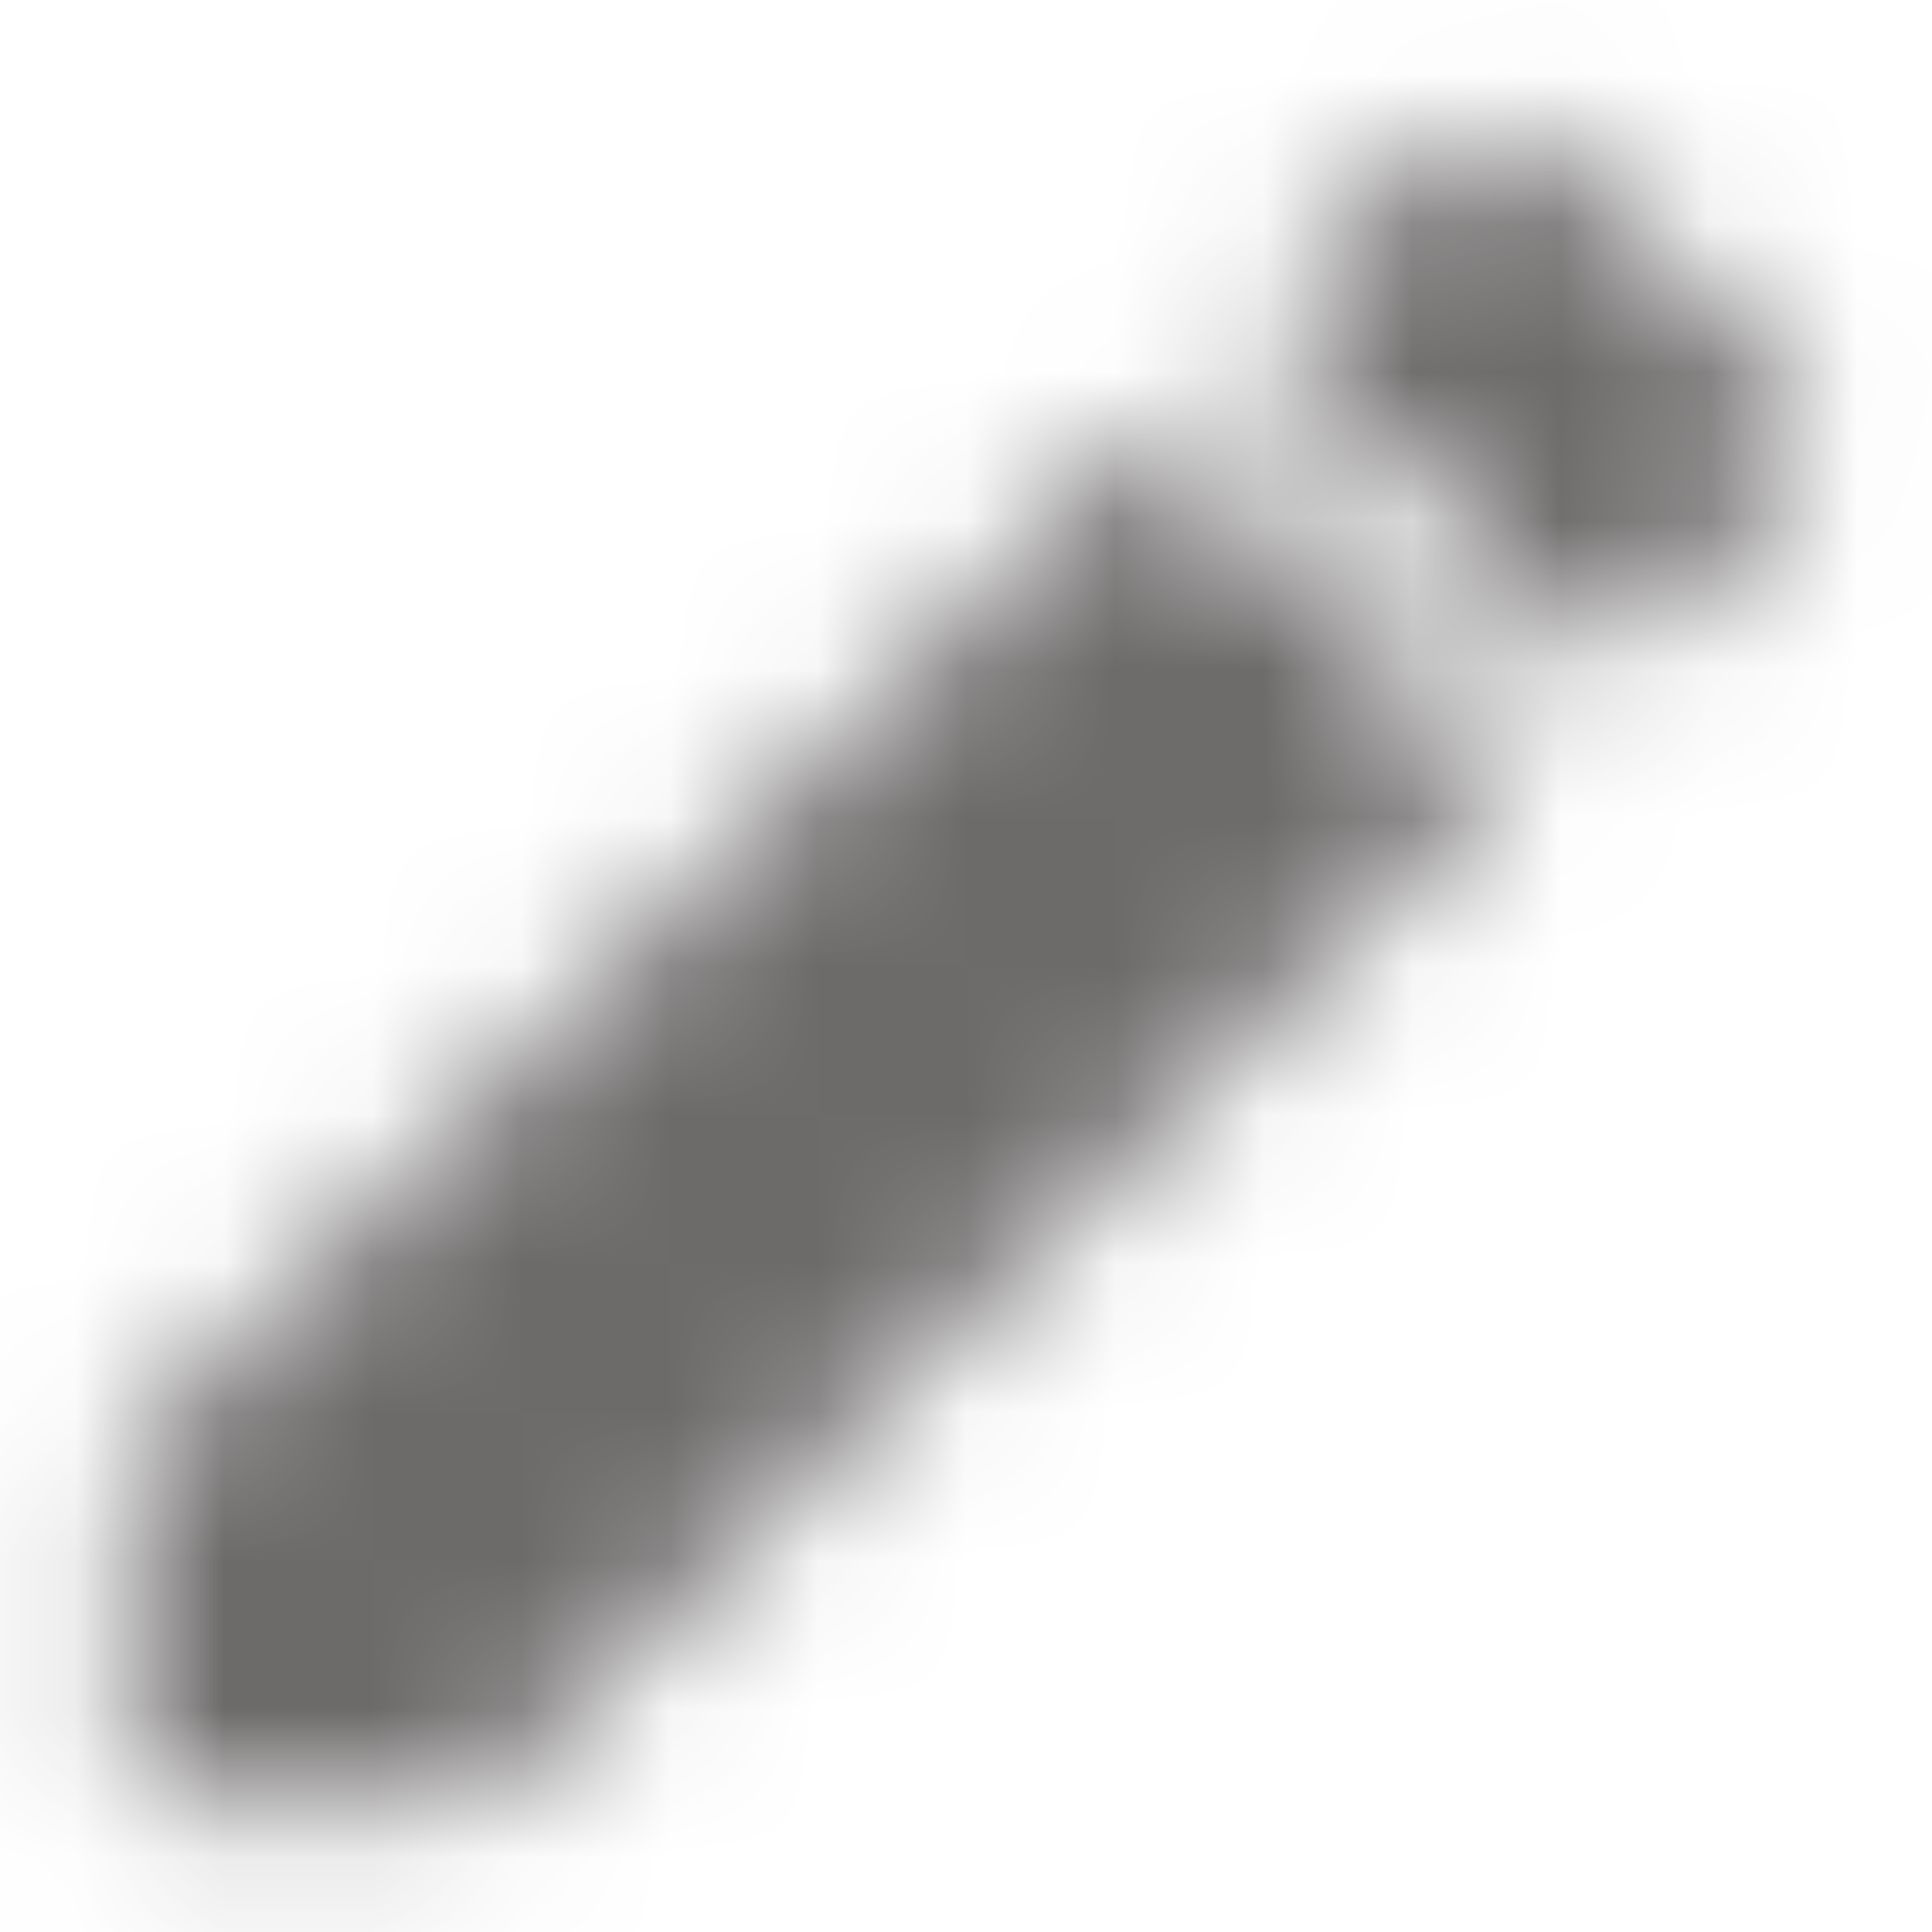 <?xml version="1.0" encoding="UTF-8"?>
<svg width="13px" height="13px" viewBox="0 0 13 13" version="1.1" xmlns="http://www.w3.org/2000/svg" xmlns:xlink="http://www.w3.org/1999/xlink">
    <!-- Generator: sketchtool 63.1 (101010) - https://sketch.com -->
    <title>EF8505E2-DE39-4C1D-82DD-AD6C8F62B3FD</title>
    <desc>Created with sketchtool.</desc>
    <defs>
        <path d="M0.875,9.781 L0.875,12.125 L3.219,12.125 L10.131,5.213 L7.787,2.869 L0.875,9.781 L0.875,9.781 Z M11.944,3.4 C12.188,3.156 12.188,2.763 11.944,2.519 L10.481,1.056 C10.238,0.812 9.844,0.812 9.6,1.056 L8.456,2.2 L10.8,4.544 L11.944,3.4 L11.944,3.4 Z" id="path-1"></path>
        <rect id="path-3" x="0" y="0" width="31.25" height="31.25"></rect>
    </defs>
    <g id="DASHBOARD" stroke="none" stroke-width="1" fill="none" fill-rule="evenodd">
        <g id="HOMEPAGE" transform="translate(-538, -235)">
            <g id="search" transform="translate(532, 218)">
                <g id="ic_add_alarm-copy">
                    <g transform="translate(6, 17)">
                        <mask id="mask-2" fill="white">
                            <use xlink:href="#path-1"></use>
                        </mask>
                        <g id="Mask"></g>
                        <g id="🎨-Color" mask="url(#mask-2)">
                            <g transform="translate(-9.125, -9.125)">
                                <mask id="mask-4" fill="white">
                                    <use xlink:href="#path-3"></use>
                                </mask>
                                <use id="White" stroke="none" fill="#6D6A6A" fill-rule="evenodd" xlink:href="#path-3"></use>
                            </g>
                        </g>
                    </g>
                </g>
            </g>
        </g>
    </g>
</svg>
